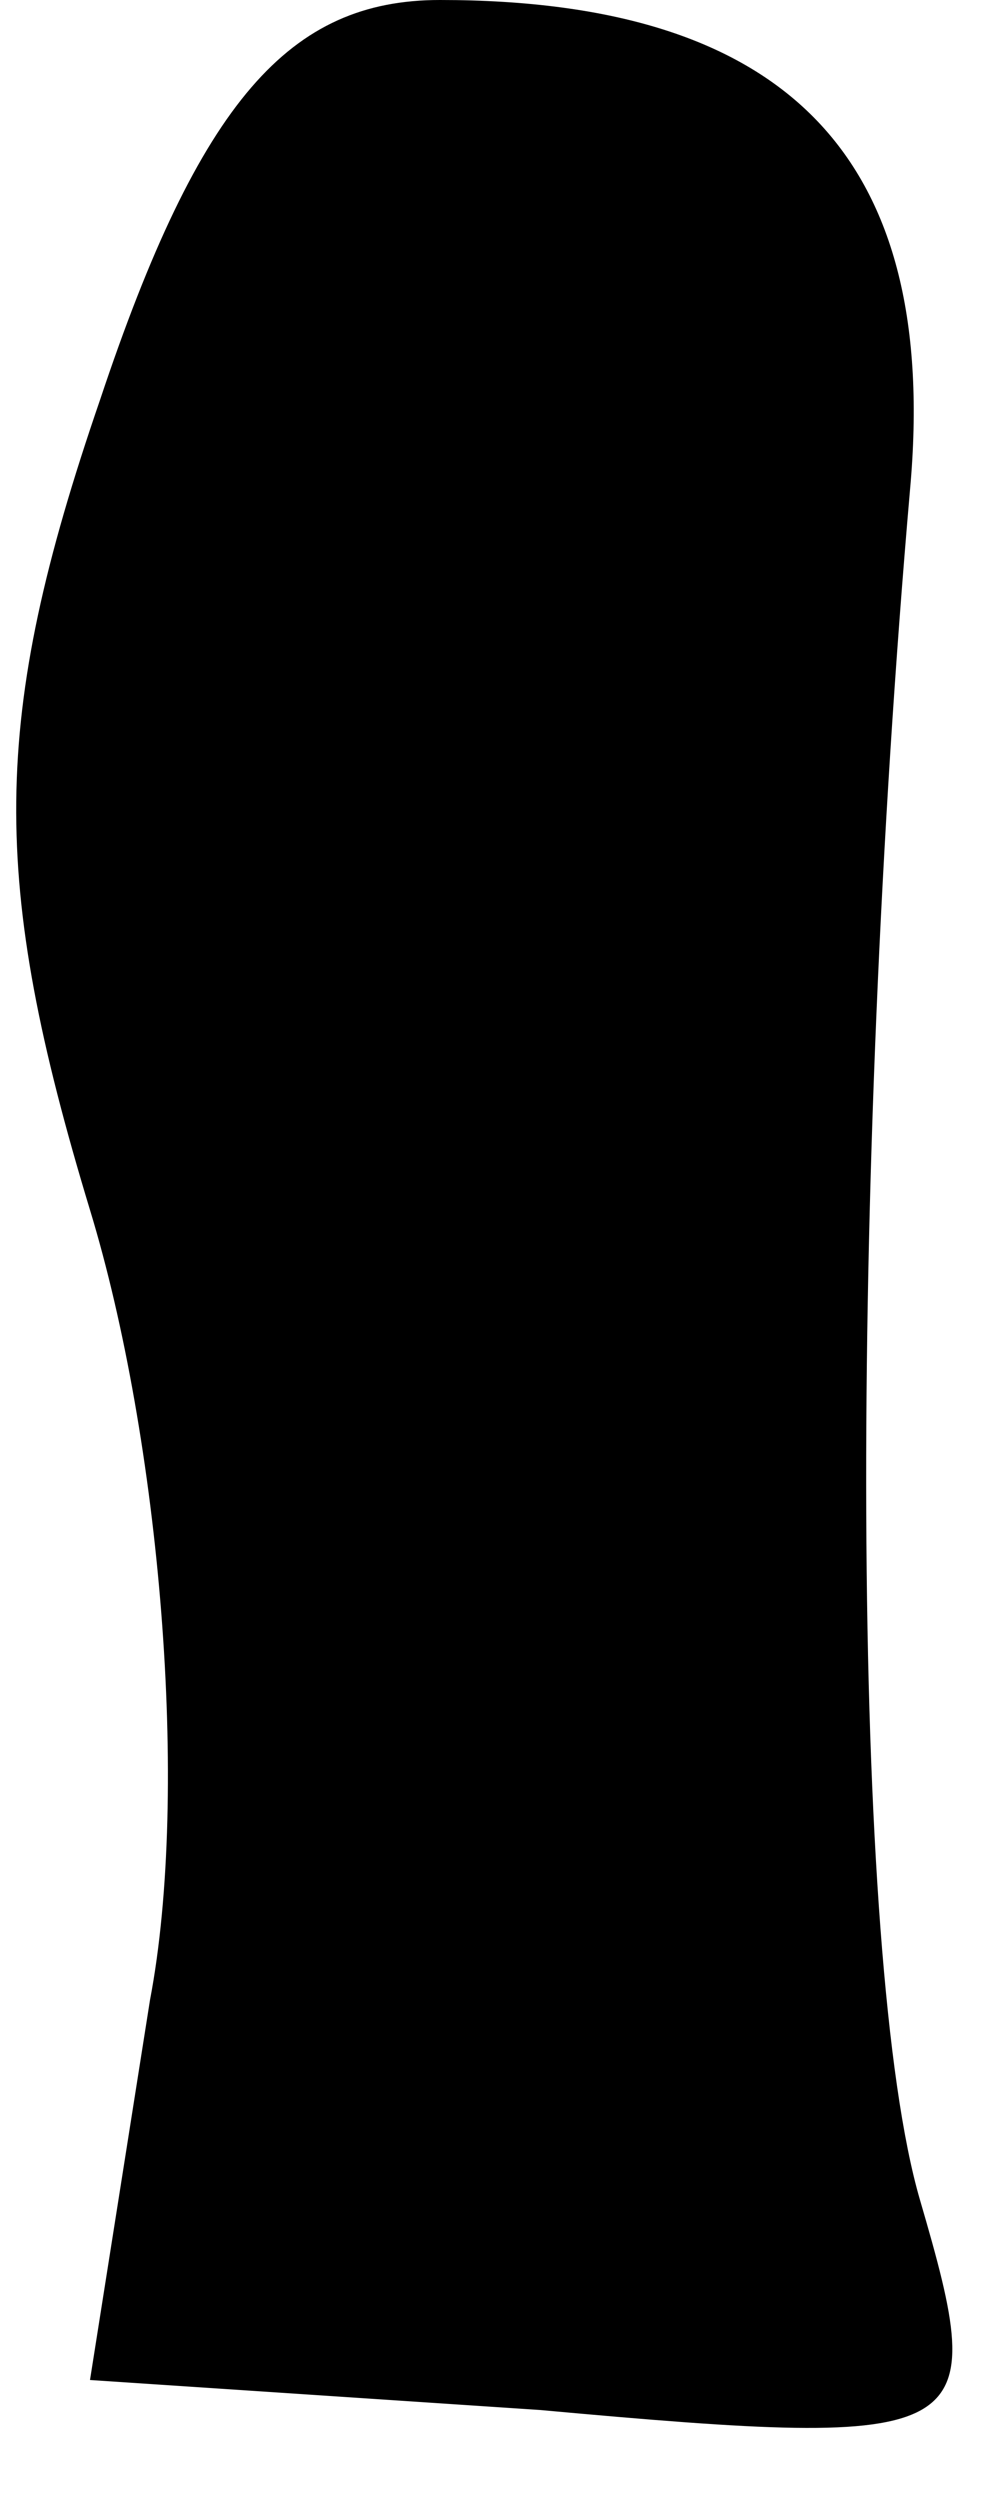 <?xml version="1.0" standalone="no"?>
<!DOCTYPE svg PUBLIC "-//W3C//DTD SVG 20010904//EN"
 "http://www.w3.org/TR/2001/REC-SVG-20010904/DTD/svg10.dtd">
<svg version="1.0" xmlns="http://www.w3.org/2000/svg"
 width="10pt" height="25pt" viewBox="0 0 10 25"
 preserveAspectRatio="xMidYMid meet">
<g transform="translate(0,25) scale(0.1,-0.1)"
fill="#000000" stroke="none">
<path fill="#000000" stroke="none" d="M10 210 c-11 -32 -11 -48 -1 -81 7 -23
10 -58 6 -79 l-6 -38 45 -3 c44 -4 45 -3 38 21 -7 24 -7 102 -1 171 3 33 -12
49 -47 49 -15 0 -24 -10 -34 -40z"/>
</g>
</svg>
